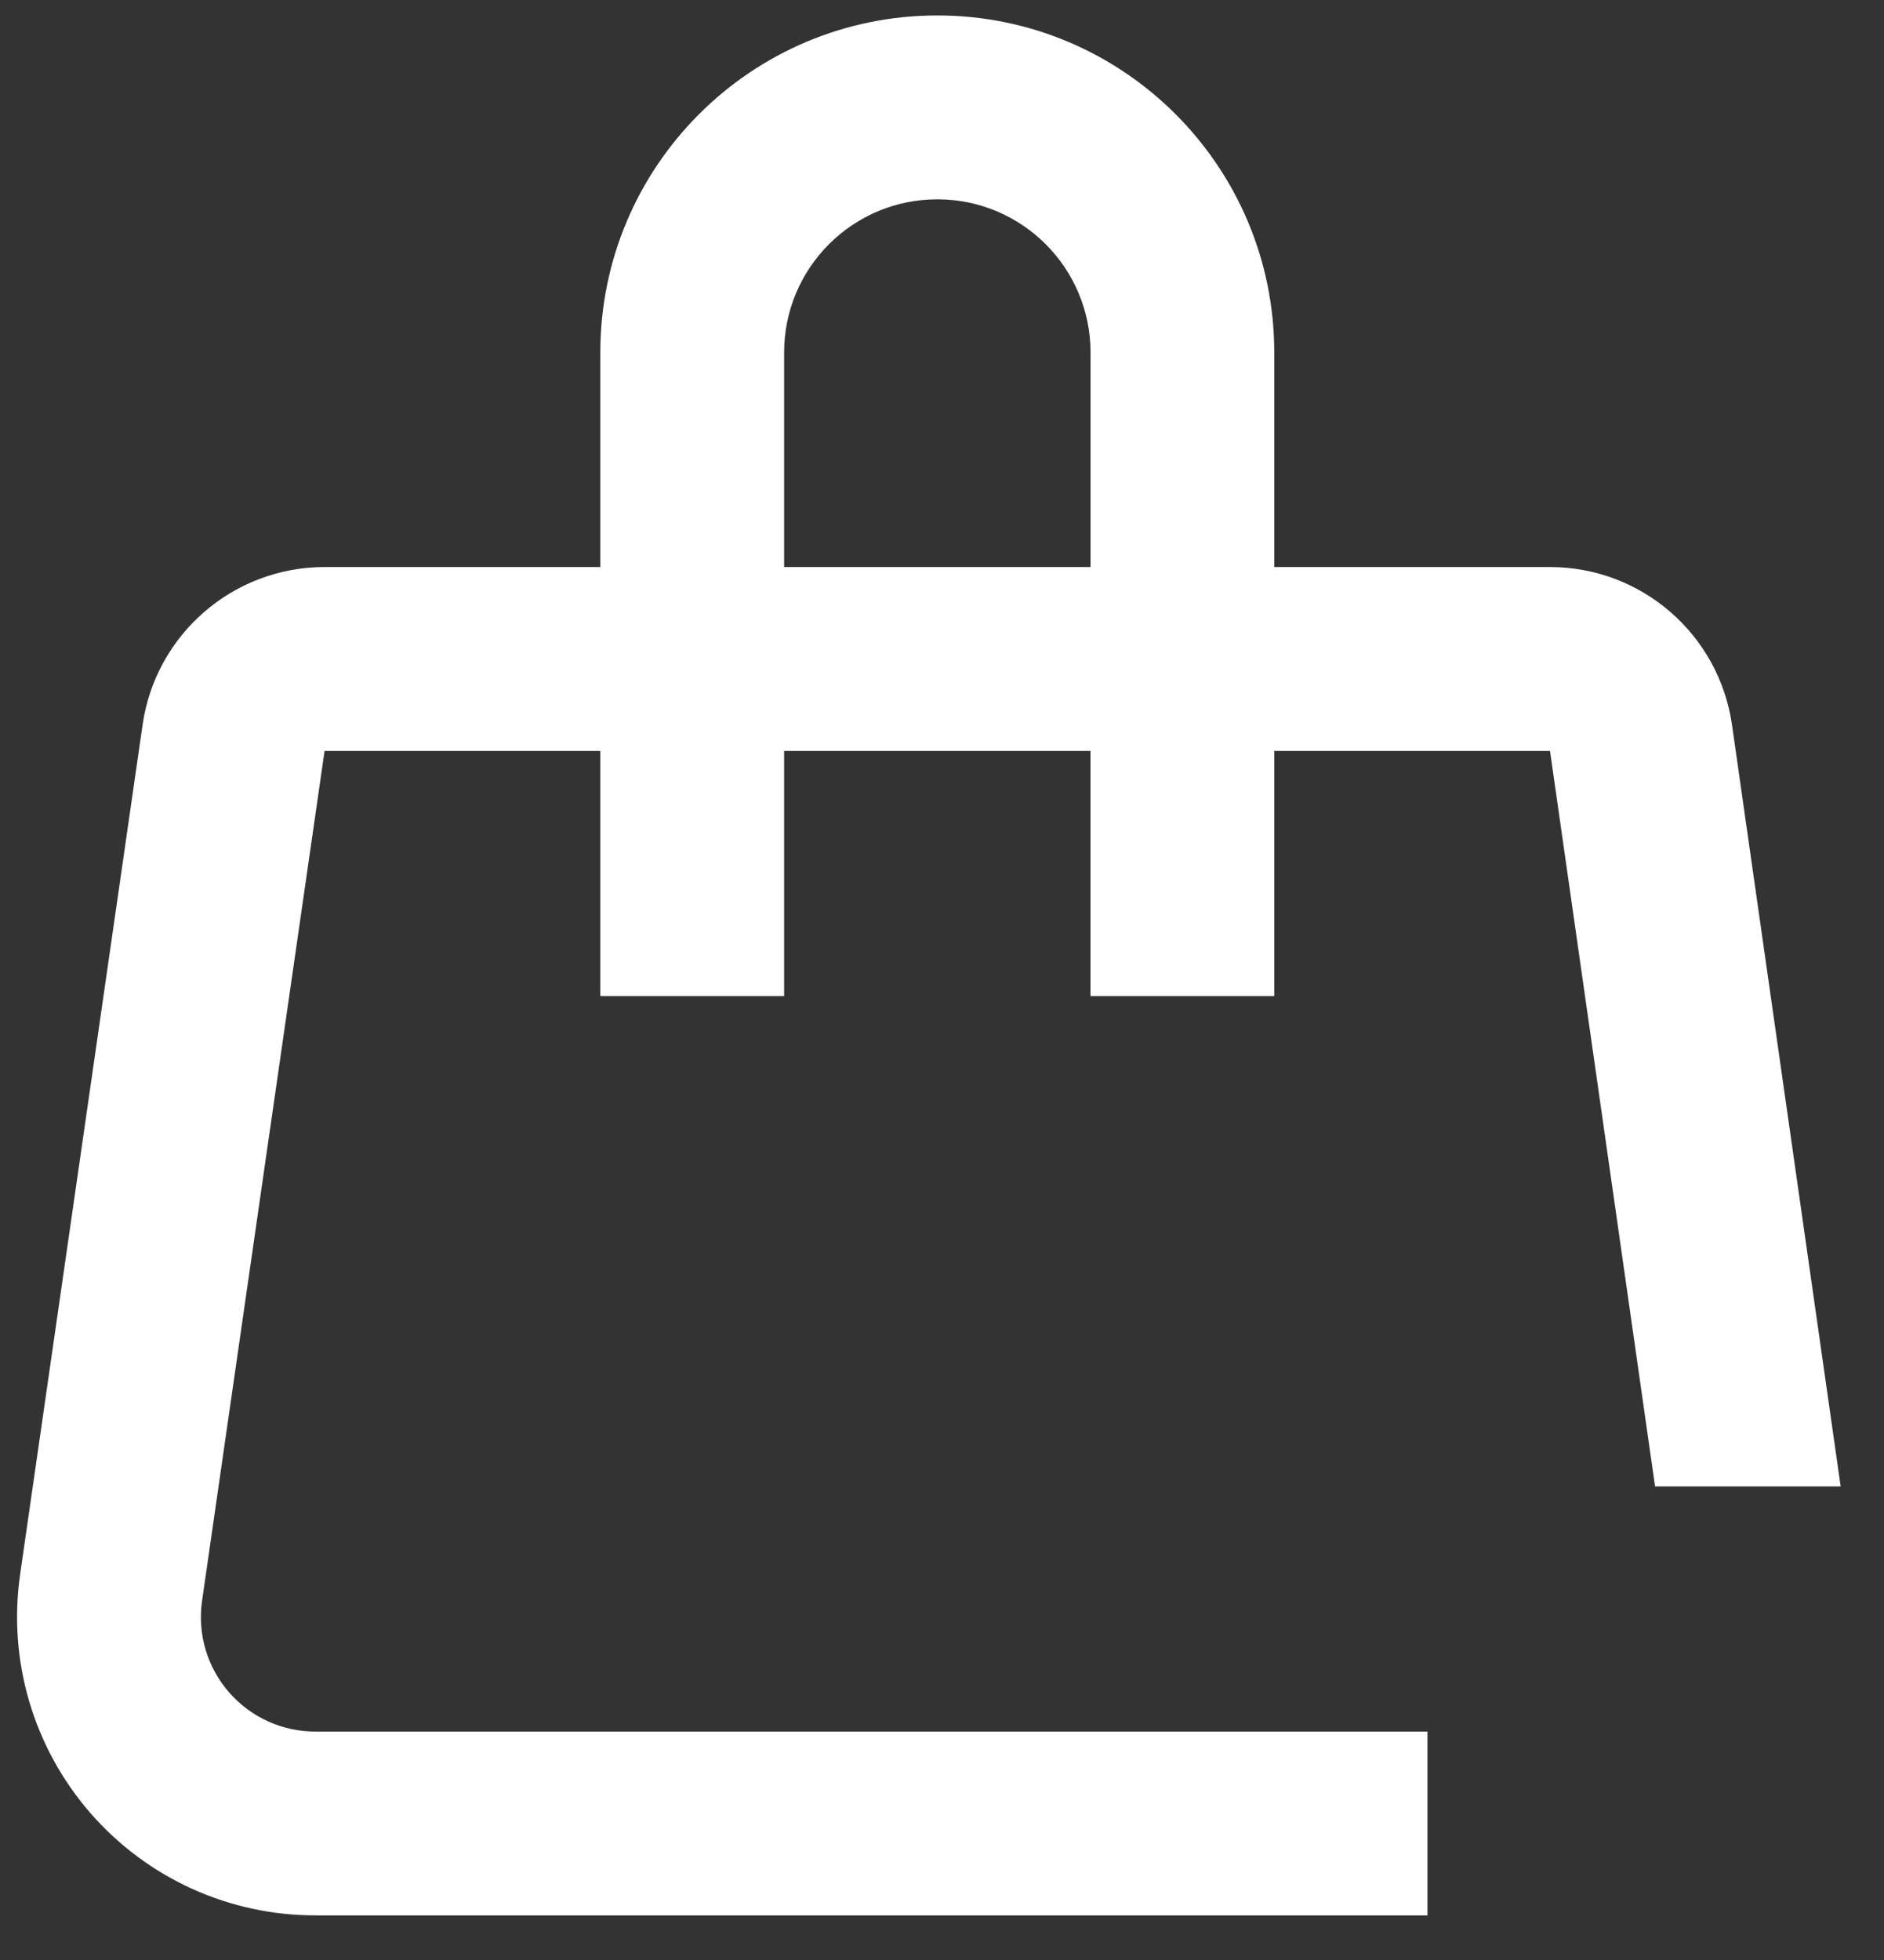 <svg width="25" height="26" viewBox="0 0 25 26" fill="none" xmlns="http://www.w3.org/2000/svg">
<rect x="0" y="0" width="25" height="26" fill="#333333" stroke="none"/>
<path d="M4.198 25.409H18.942V22.97H4.198C3.755 22.974 3.333 22.785 3.042 22.452C2.75 22.12 2.618 21.675 2.681 21.237L4.307 9.961H7.966V13.213H10.405V9.961H14.47V13.213H16.909V9.961H20.568L21.962 19.718H24.425L22.983 9.615C22.81 8.414 21.781 7.522 20.568 7.522H16.909V4.676C16.909 2.207 14.907 0.205 12.438 0.205C9.969 0.205 7.966 2.207 7.966 4.676V7.522H4.307C3.094 7.522 2.065 8.414 1.892 9.615L0.266 20.891V20.892C0.104 22.031 0.444 23.182 1.198 24.049C1.954 24.918 3.048 25.413 4.198 25.408L4.198 25.409ZM10.405 4.676C10.405 3.554 11.315 2.644 12.438 2.644C13.561 2.644 14.471 3.554 14.471 4.676V7.522H10.405V4.676Z" fill="white"/>
</svg>
